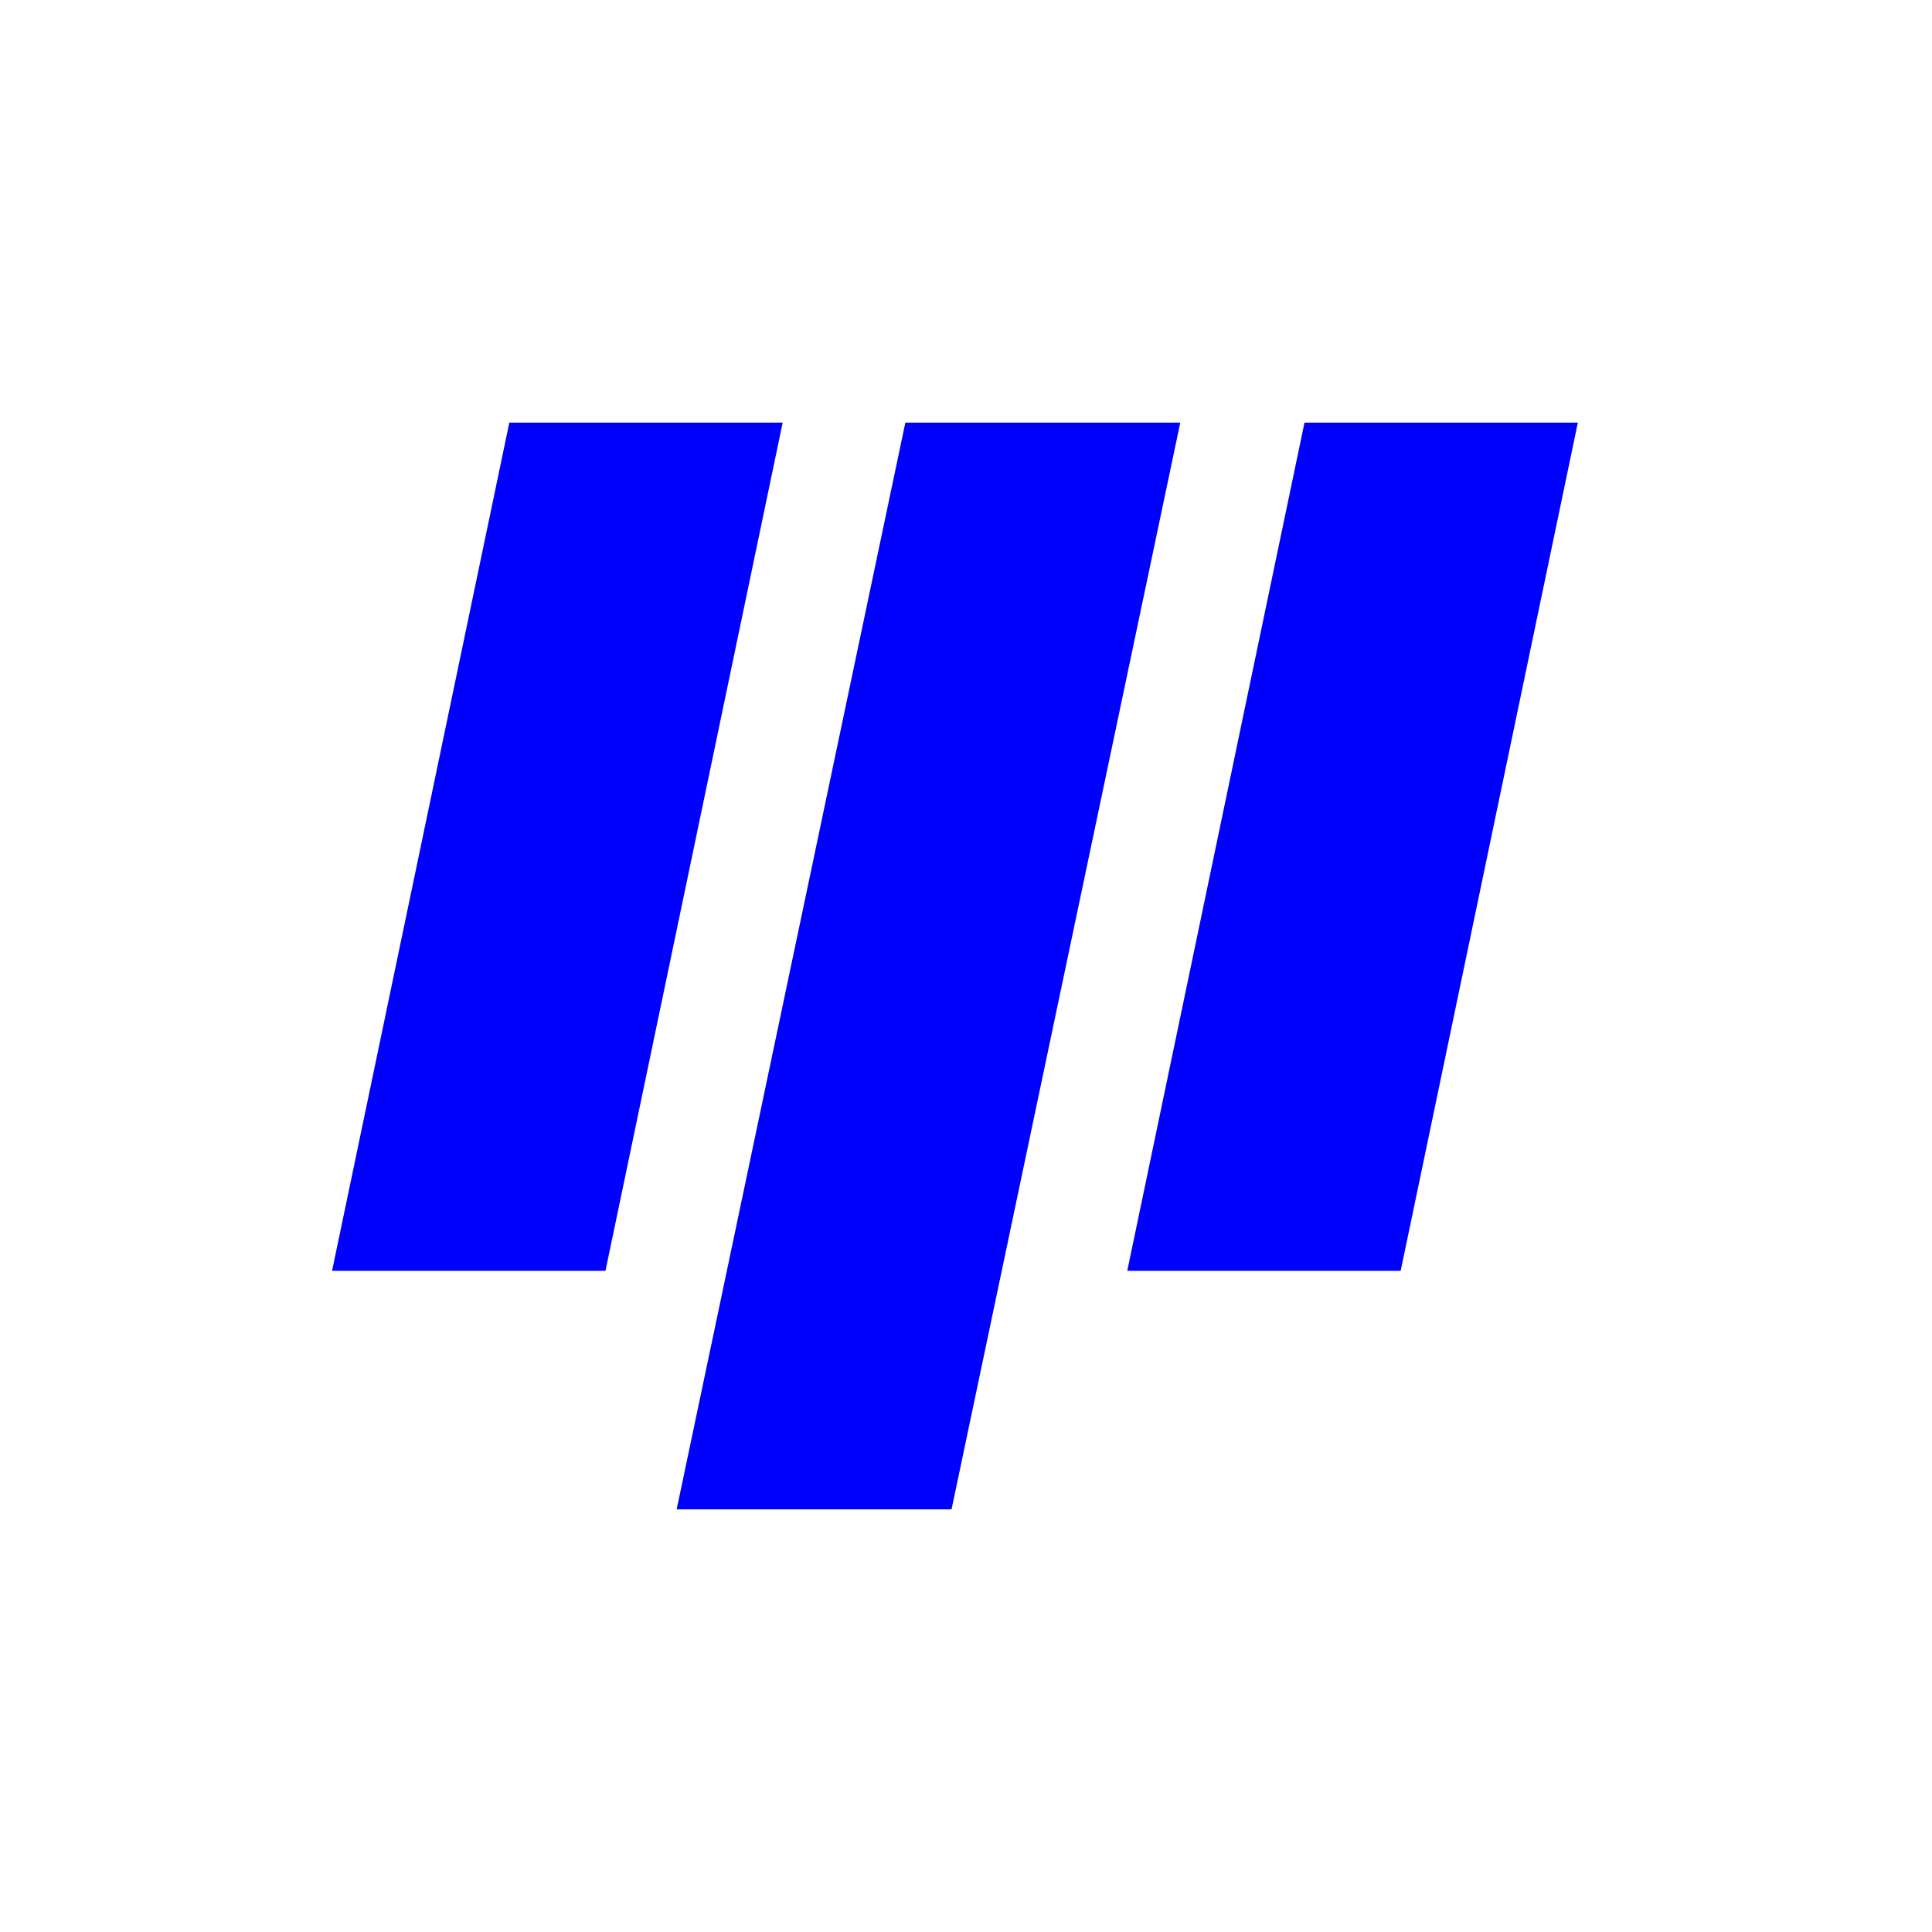 <svg width="64" height="64" viewBox="0 0 64 64" fill="none" xmlns="http://www.w3.org/2000/svg">
<rect width="64" height="64" fill="white"/>
<path d="M29.991 14H39.098L31.521 50H22.415L29.991 14Z" fill="#0000FF"/>
<path d="M43.213 14H52.268L46.399 42.098H37.342L43.213 14Z" fill="#0000FF"/>
<path d="M16.872 14H25.927L20.057 42.098H11L16.872 14Z" fill="#0000FF"/>
</svg>
